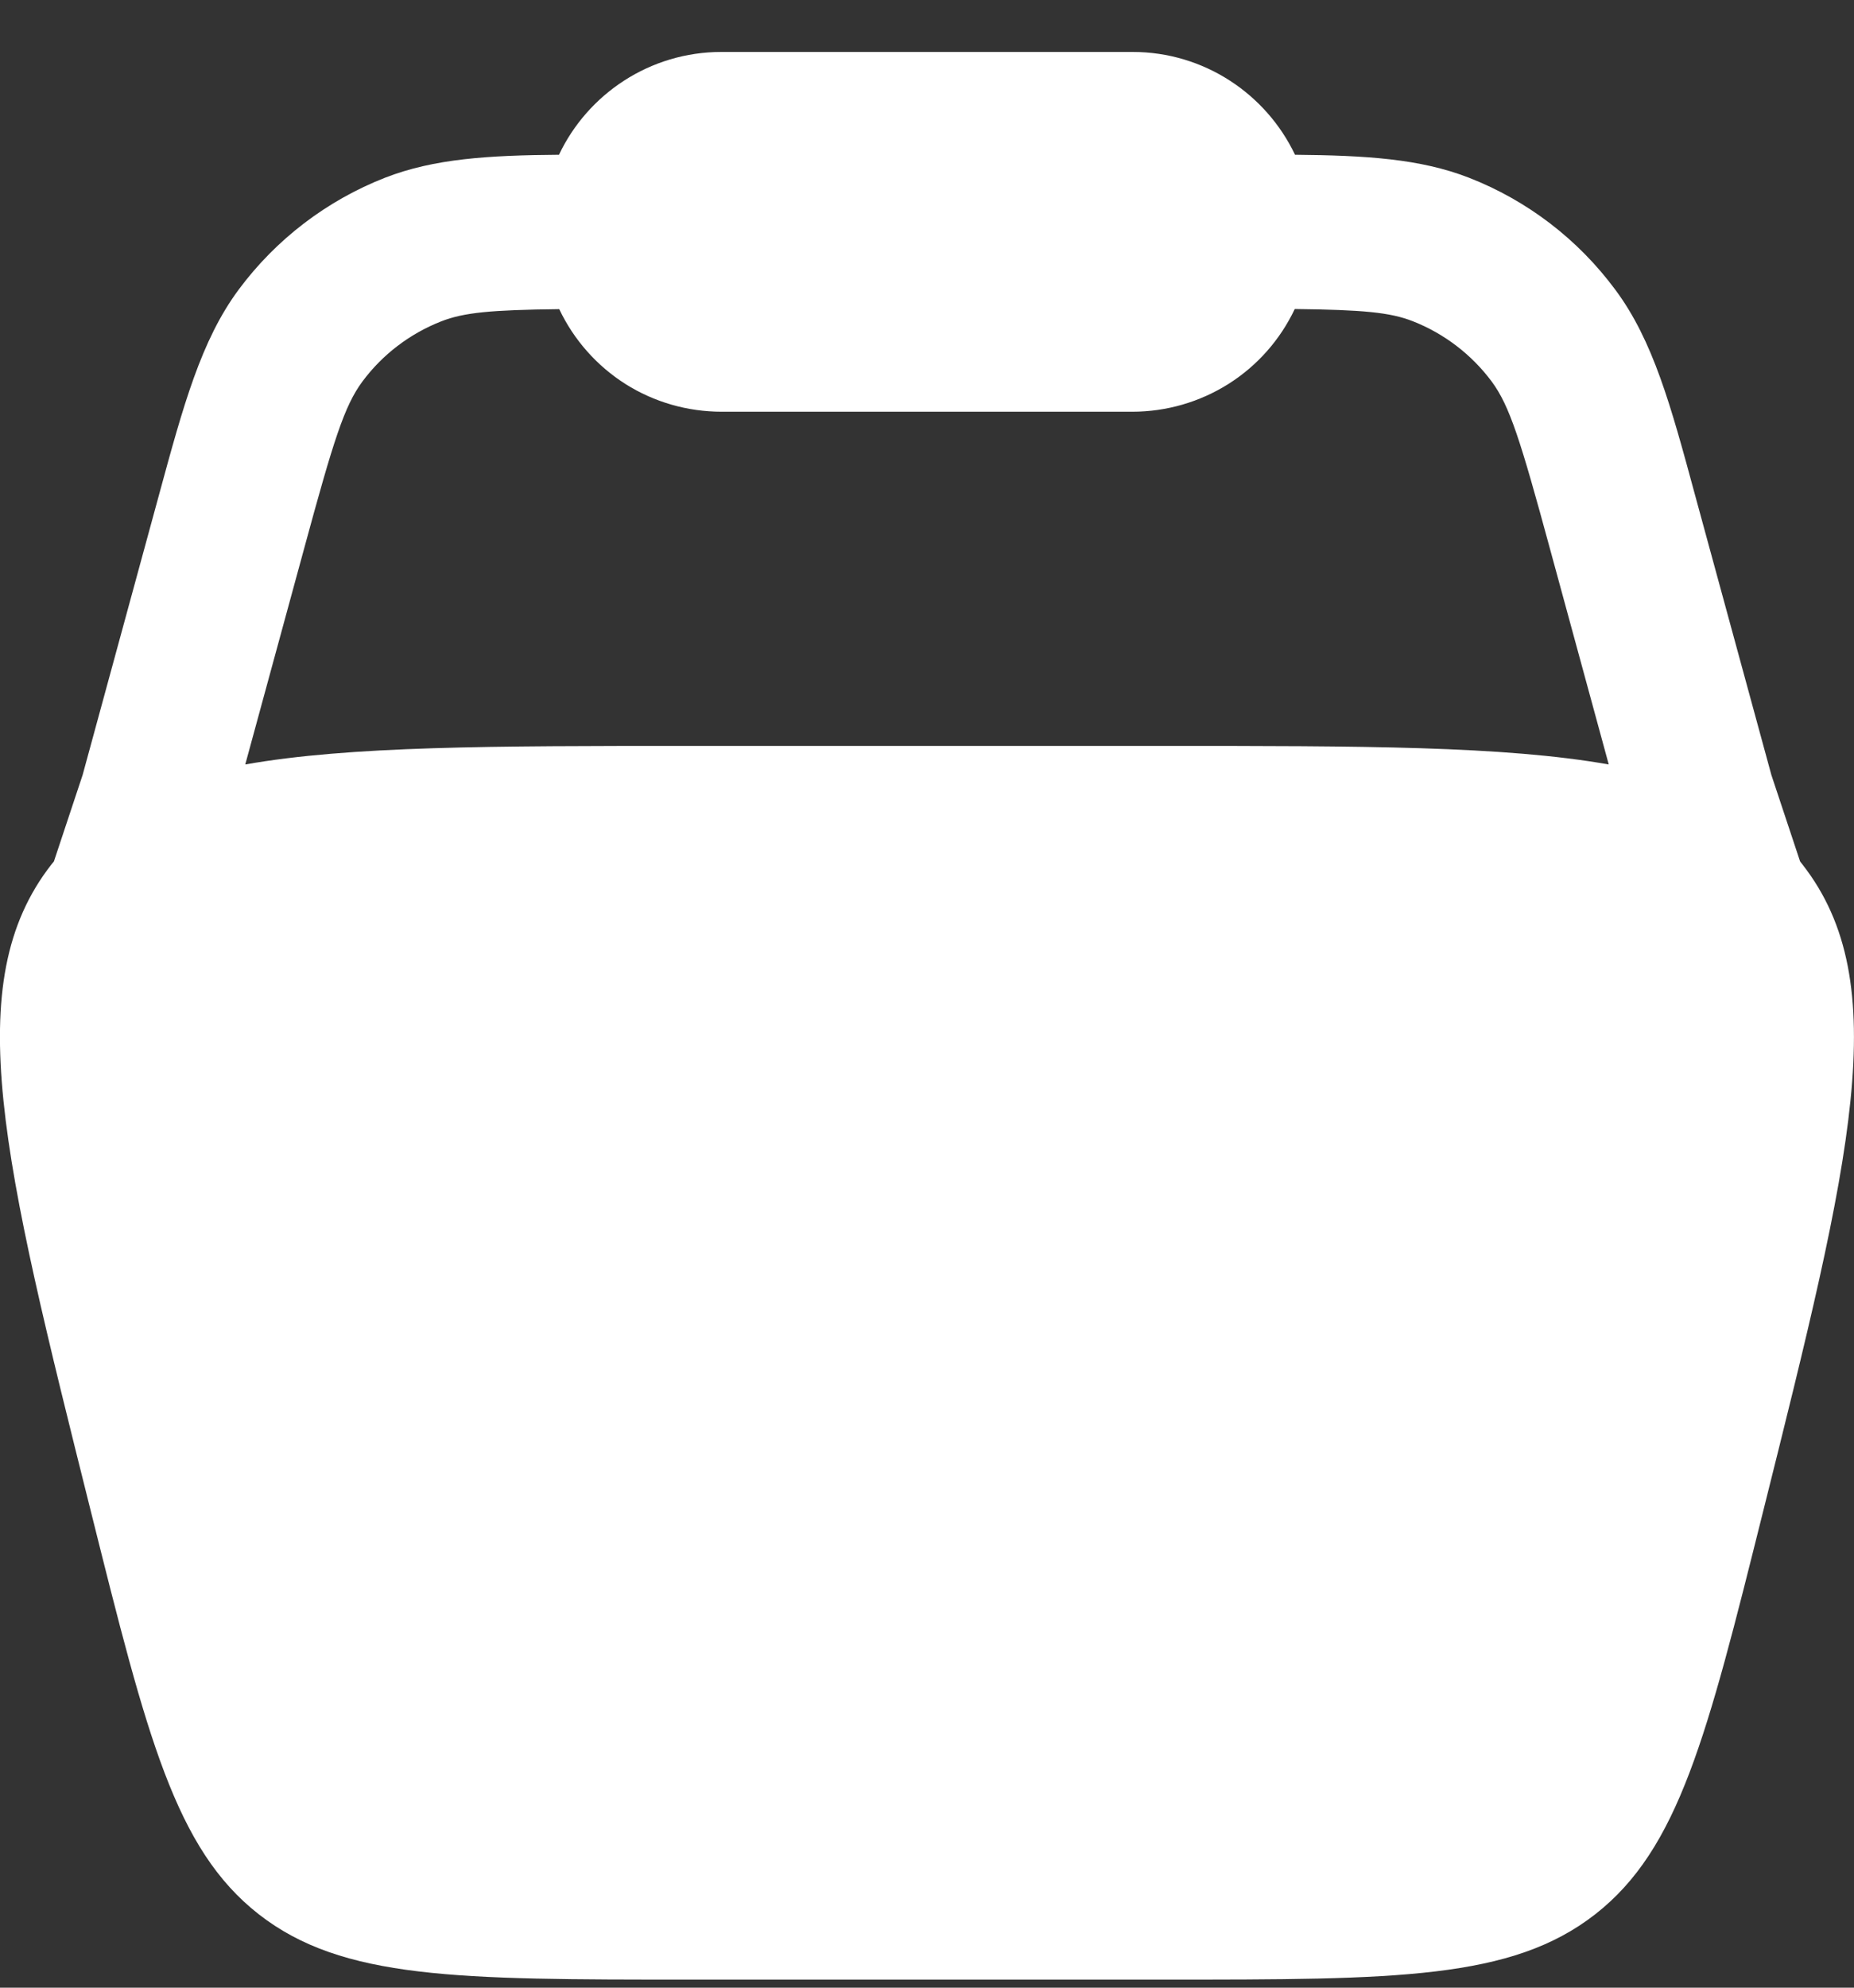 <svg width="14" height="15" viewBox="0 0 14 15" fill="none" xmlns="http://www.w3.org/2000/svg">
<rect x="0" y="0" width="14" height="15" fill="#333333" stroke="none"/>
<path fill-rule="evenodd" clip-rule="evenodd" d="M4.221 1.168C4.438 0.71 4.907 0.392 5.448 0.392H8.552C9.093 0.392 9.561 0.71 9.779 1.168C10.309 1.173 10.722 1.197 11.092 1.341C11.533 1.513 11.916 1.806 12.198 2.187C12.483 2.57 12.617 3.061 12.8 3.737L13.376 5.848L13.593 6.501L13.611 6.524C14.31 7.419 13.978 8.751 13.312 11.413C12.889 13.106 12.677 13.953 12.046 14.446C11.414 14.939 10.542 14.939 8.796 14.939H5.204C3.458 14.939 2.586 14.939 1.954 14.446C1.323 13.953 1.111 13.106 0.688 11.413C0.022 8.751 -0.311 7.419 0.388 6.524L0.407 6.501L0.624 5.848L1.2 3.737C1.384 3.061 1.518 2.569 1.802 2.186C2.084 1.806 2.468 1.513 2.908 1.341C3.278 1.197 3.69 1.172 4.221 1.168ZM4.223 2.333C3.709 2.339 3.503 2.358 3.332 2.425C3.095 2.518 2.888 2.675 2.736 2.88C2.6 3.064 2.519 3.321 2.294 4.149L1.852 5.769C2.643 5.629 3.724 5.629 5.203 5.629H8.796C10.275 5.629 11.356 5.629 12.148 5.769L11.706 4.148C11.481 3.32 11.4 3.063 11.264 2.879C11.112 2.675 10.905 2.517 10.668 2.424C10.497 2.357 10.291 2.338 9.777 2.332C9.667 2.564 9.494 2.76 9.277 2.897C9.06 3.034 8.808 3.107 8.552 3.107H5.448C5.192 3.107 4.94 3.035 4.723 2.898C4.507 2.761 4.333 2.565 4.223 2.333Z" fill="white"/>
</svg>
